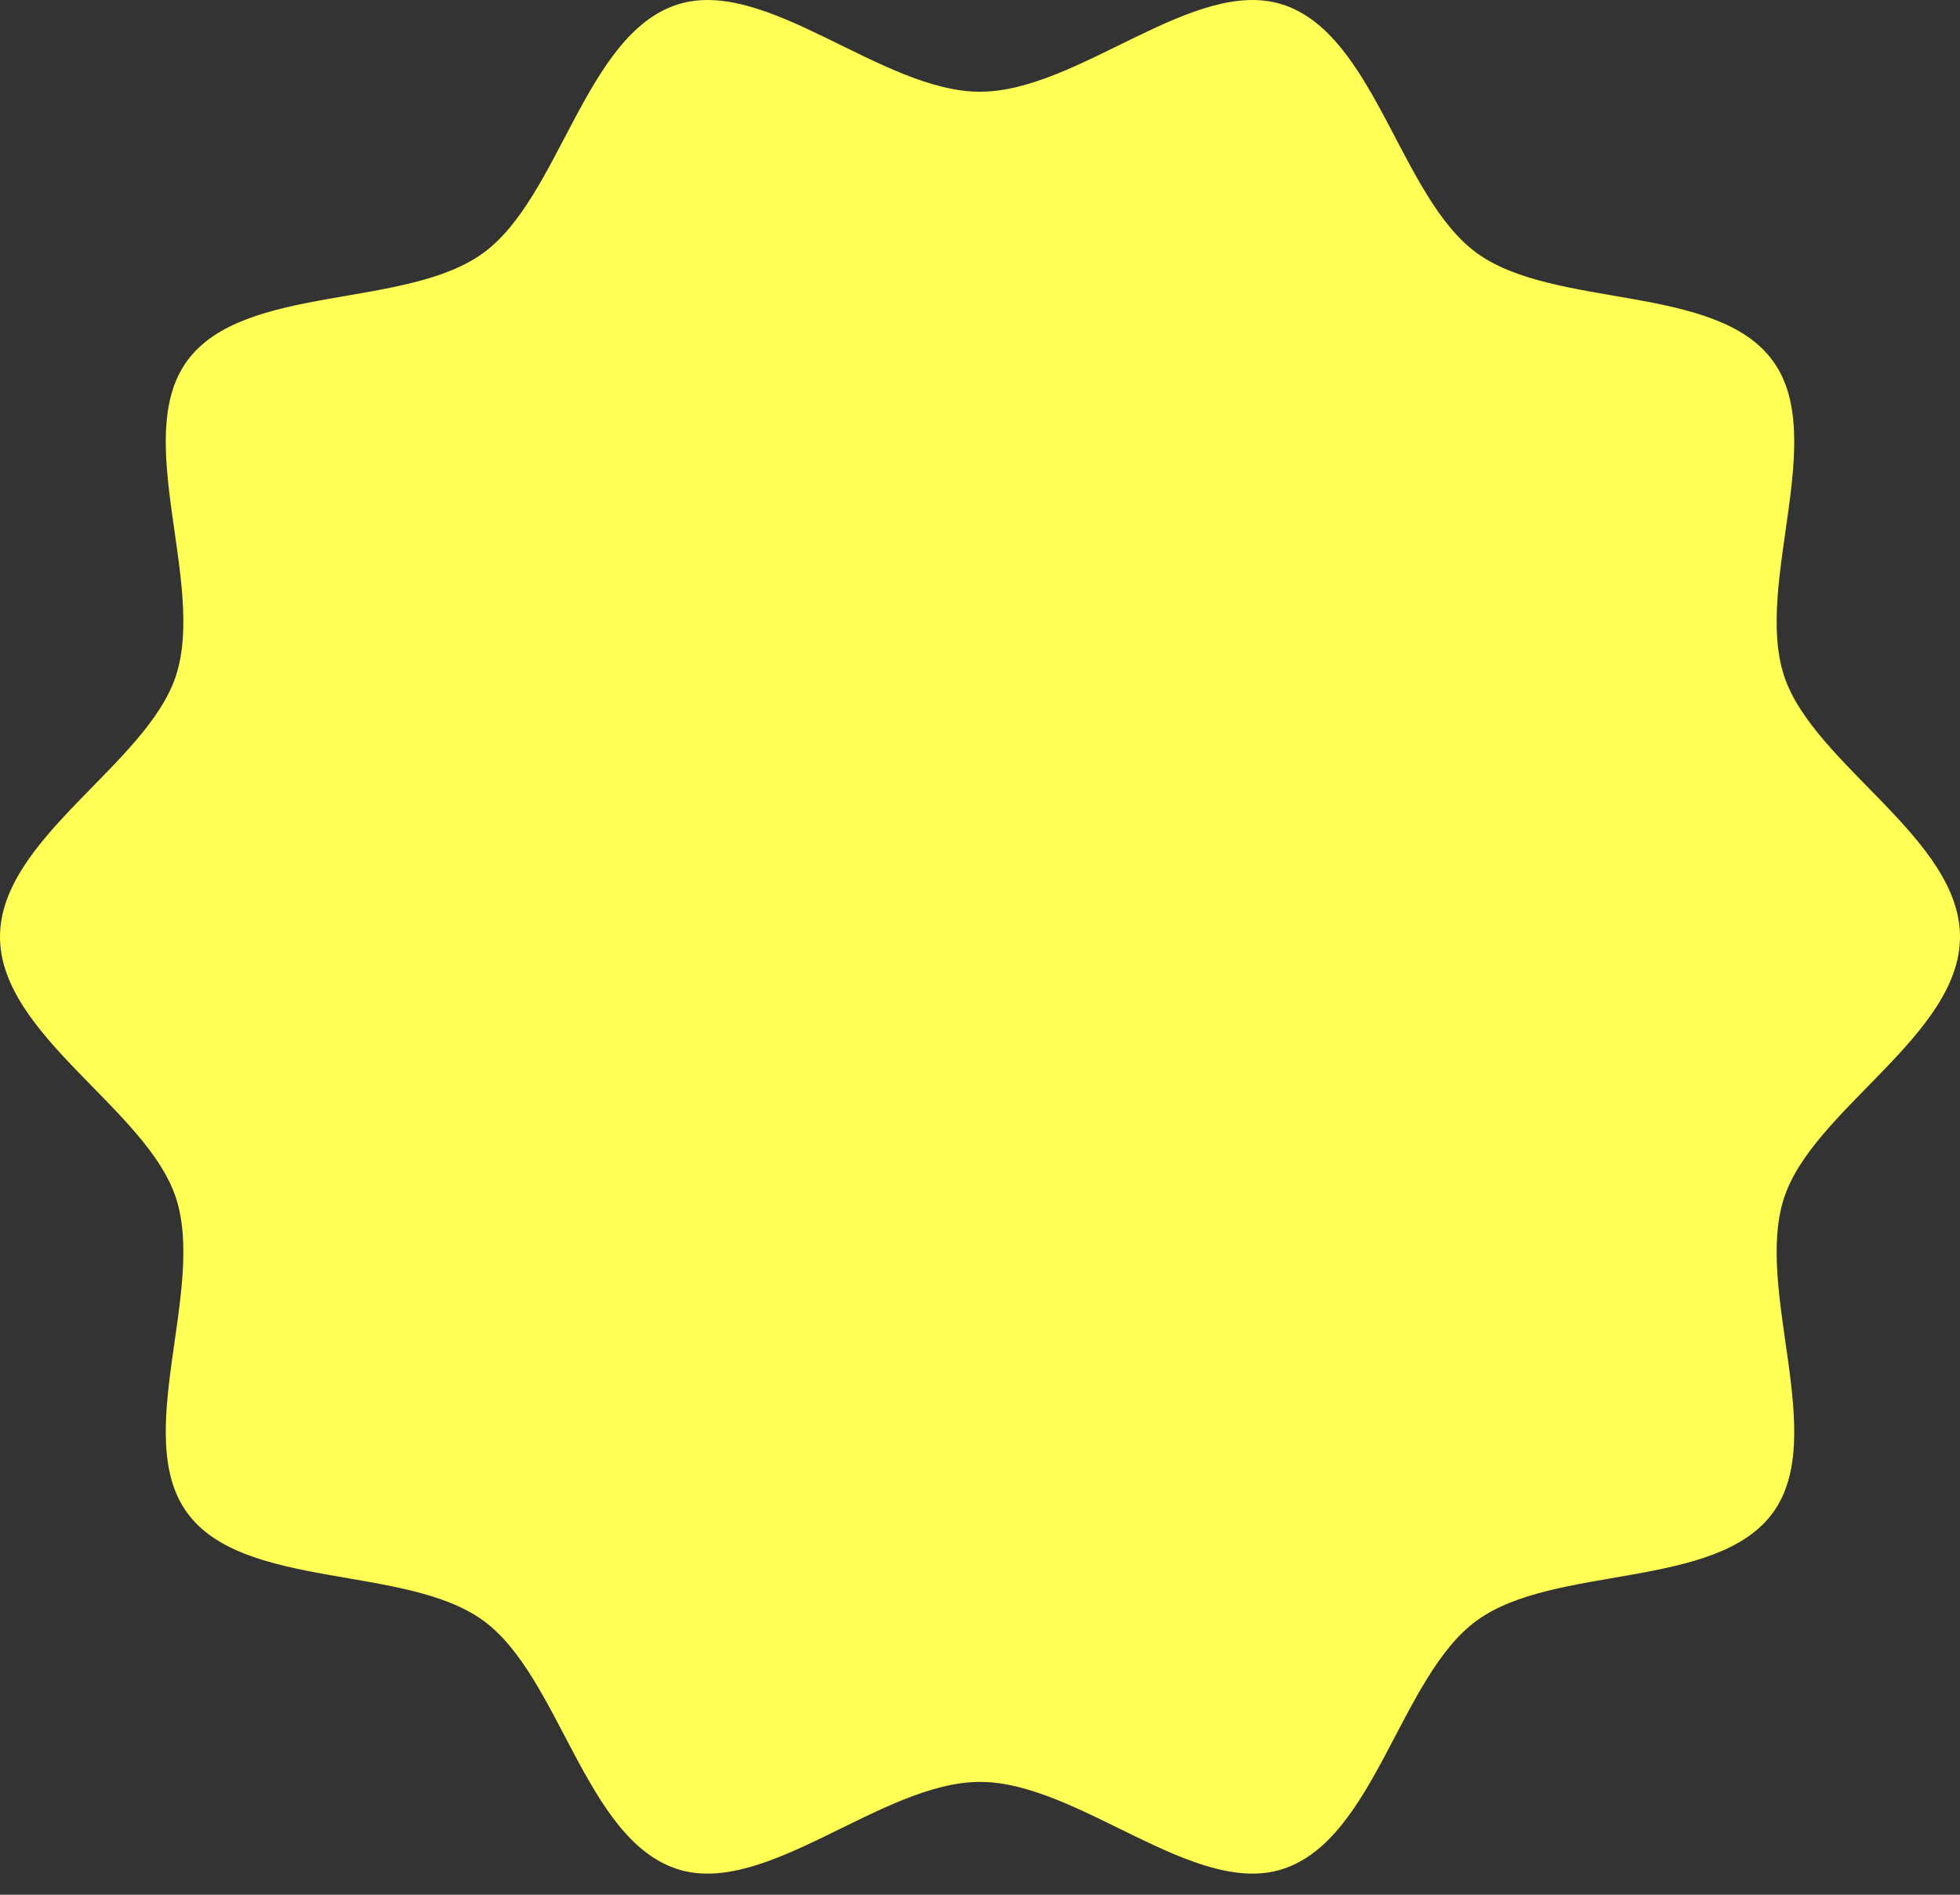 <svg width="30" height="29" viewBox="0 0 30 29" fill="none" xmlns="http://www.w3.org/2000/svg">
<rect x="0" y="0" width="30" height="29" fill="#333333" stroke="none"/>
<path d="M30 14.338C30 15.845 27.748 16.977 27.306 18.337C26.849 19.745 27.989 21.983 27.136 23.153C26.273 24.337 23.788 23.94 22.603 24.804C21.43 25.657 21.045 28.148 19.636 28.606C18.277 29.048 16.507 27.273 15 27.273C13.493 27.273 11.723 29.048 10.364 28.606C8.955 28.148 8.57 25.657 7.397 24.804C6.212 23.942 3.727 24.34 2.864 23.153C2.011 21.983 3.151 19.743 2.694 18.337C2.252 16.977 0 15.845 0 14.338C0 12.832 2.252 11.699 2.694 10.34C3.151 8.931 2.011 6.693 2.864 5.524C3.727 4.339 6.212 4.737 7.397 3.872C8.57 3.019 8.955 0.528 10.364 0.071C11.723 -0.371 13.493 1.404 15 1.404C16.507 1.404 18.277 -0.371 19.636 0.071C21.045 0.528 21.43 3.019 22.603 3.872C23.788 4.735 26.273 4.337 27.136 5.524C27.989 6.693 26.849 8.933 27.306 10.34C27.748 11.699 30 12.832 30 14.338Z" fill="#FFFF56"/>
</svg>
